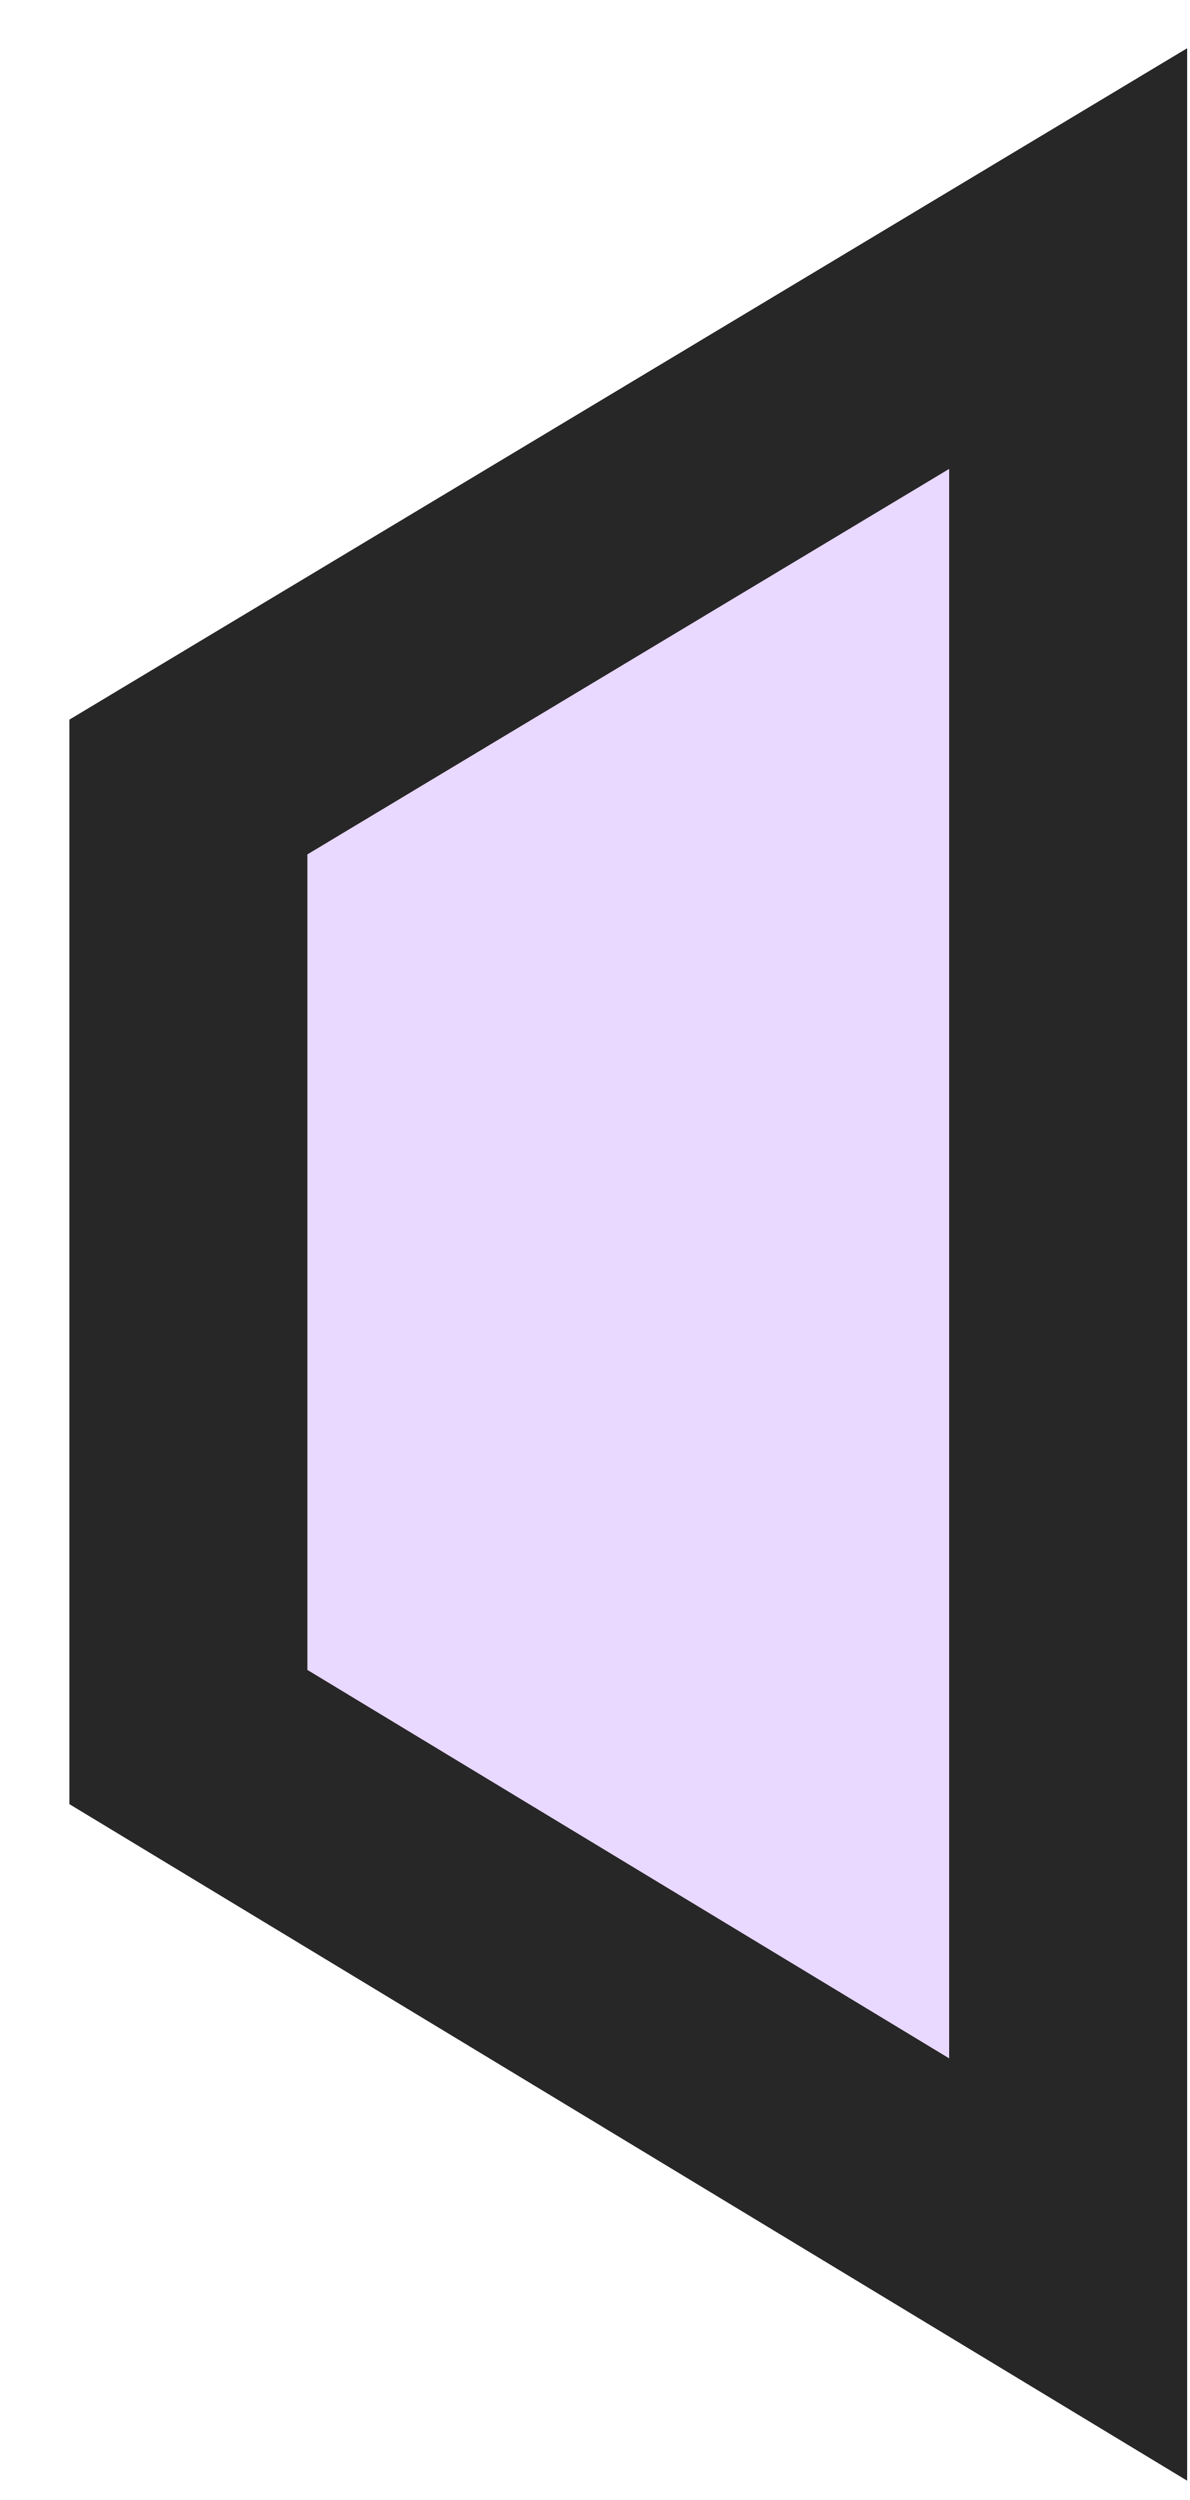 <svg width="10" height="21" viewBox="0 0 10 21" fill="none" xmlns="http://www.w3.org/2000/svg">
<path d="M8.976 19.064L1.583 14.591V6.611L8.976 2.172V19.064Z" fill="#E9D8FF" stroke="#272727" stroke-width="2"/>
</svg>
